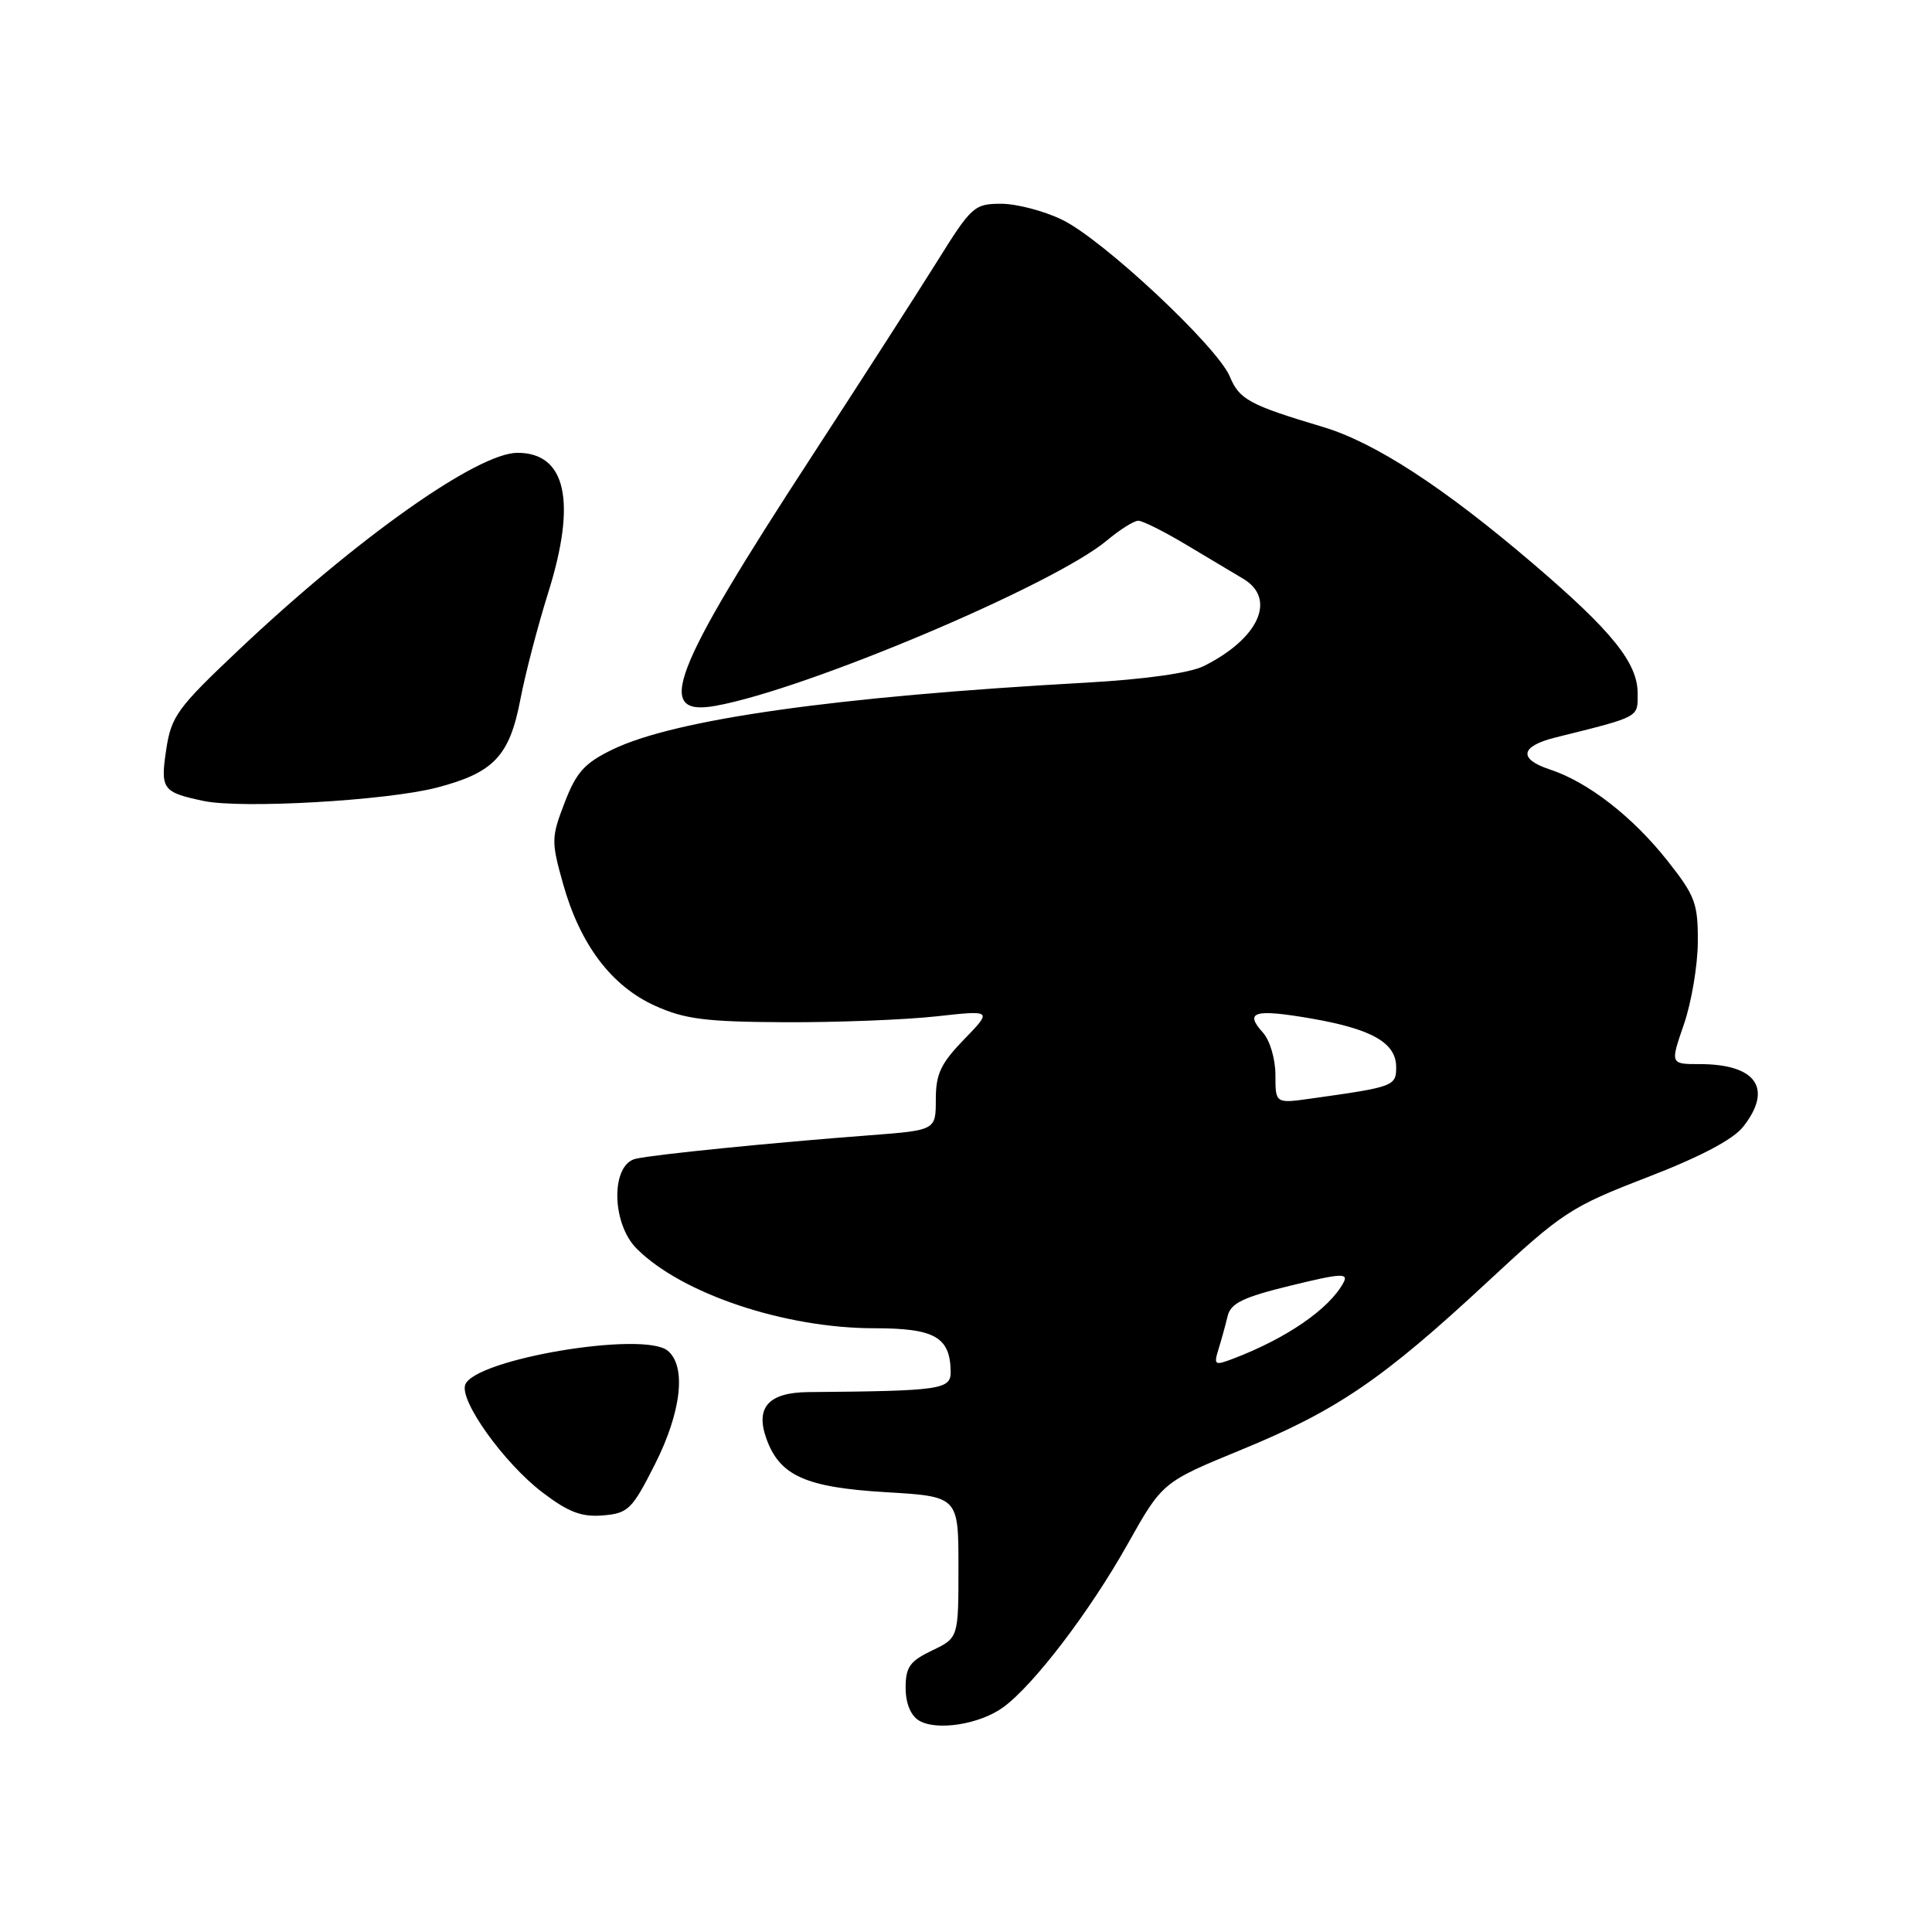 <?xml version="1.0" encoding="UTF-8" standalone="no"?>
<!DOCTYPE svg PUBLIC "-//W3C//DTD SVG 1.1//EN" "http://www.w3.org/Graphics/SVG/1.1/DTD/svg11.dtd" >
<svg xmlns="http://www.w3.org/2000/svg" xmlns:xlink="http://www.w3.org/1999/xlink" version="1.1" viewBox="0 0 256 256">
 <g >
 <path fill="currentColor"
d=" M 132.98 226.19 C 137.05 223.18 144.40 213.53 149.39 204.65 C 154.02 196.40 154.02 196.40 164.48 192.10 C 177.13 186.91 183.24 182.74 197.03 169.92 C 207.04 160.62 208.09 159.93 218.26 156.00 C 225.29 153.29 229.65 150.99 230.98 149.30 C 234.96 144.24 232.72 141.00 225.22 141.00 C 221.31 141.00 221.31 141.00 223.12 135.75 C 224.12 132.86 224.95 127.95 224.97 124.84 C 225.00 119.71 224.62 118.70 220.96 114.07 C 216.34 108.22 210.42 103.62 205.37 101.96 C 201.16 100.57 201.44 98.89 206.07 97.73 C 217.39 94.91 217.00 95.11 217.00 91.89 C 217.00 87.84 213.62 83.64 203.18 74.72 C 191.32 64.58 182.17 58.62 175.28 56.57 C 165.56 53.66 164.22 52.94 162.96 49.90 C 161.31 45.93 146.14 31.73 140.74 29.12 C 138.34 27.95 134.70 27.00 132.66 27.00 C 129.11 27.00 128.72 27.35 124.22 34.57 C 121.62 38.73 114.17 50.32 107.66 60.32 C 88.91 89.10 86.63 95.01 94.85 93.52 C 106.91 91.34 139.74 77.46 146.70 71.59 C 148.40 70.17 150.26 69.00 150.83 69.00 C 151.40 69.00 154.26 70.43 157.18 72.18 C 160.11 73.93 163.51 75.96 164.75 76.70 C 169.19 79.36 166.79 84.63 159.50 88.26 C 157.64 89.18 151.76 90.01 144.00 90.45 C 110.64 92.30 89.35 95.32 81.11 99.34 C 77.45 101.12 76.35 102.35 74.82 106.35 C 73.04 110.97 73.03 111.49 74.62 117.15 C 76.88 125.18 81.03 130.67 86.82 133.28 C 90.75 135.05 93.51 135.40 104.00 135.45 C 110.88 135.48 119.88 135.13 124.00 134.68 C 131.50 133.85 131.50 133.85 127.75 137.72 C 124.66 140.91 124.00 142.30 124.00 145.67 C 124.00 149.76 124.00 149.76 115.25 150.43 C 102.42 151.40 86.83 152.96 84.25 153.54 C 80.92 154.28 81.00 162.10 84.37 165.46 C 90.34 171.43 103.99 176.00 115.85 176.00 C 123.86 176.00 125.90 177.16 125.97 181.75 C 126.00 184.12 124.72 184.31 107.11 184.46 C 101.85 184.51 100.07 186.47 101.54 190.60 C 103.30 195.54 106.72 197.08 117.33 197.72 C 127.00 198.29 127.00 198.29 127.00 207.66 C 127.00 217.03 127.00 217.03 123.50 218.70 C 120.56 220.11 120.00 220.89 120.00 223.64 C 120.00 225.67 120.66 227.30 121.75 227.97 C 124.09 229.40 129.86 228.49 132.98 226.19 Z  M 86.75 194.09 C 90.29 187.11 90.98 181.06 88.48 178.98 C 85.29 176.33 62.96 180.07 61.65 183.47 C 60.84 185.58 66.80 193.90 71.90 197.77 C 75.33 200.38 77.08 201.04 79.90 200.80 C 83.23 200.52 83.75 200.02 86.75 194.09 Z  M 57.89 104.36 C 65.43 102.39 67.51 100.19 68.95 92.69 C 69.60 89.28 71.27 82.90 72.65 78.50 C 76.43 66.45 75.01 60.00 68.57 60.00 C 63.29 60.00 47.32 71.29 31.63 86.12 C 23.50 93.80 22.70 94.90 22.03 99.29 C 21.23 104.58 21.52 104.98 26.97 106.13 C 31.97 107.19 51.25 106.09 57.89 104.36 Z  M 161.46 178.77 C 161.85 177.52 162.39 175.55 162.67 174.38 C 163.08 172.68 164.71 171.89 171.01 170.35 C 177.74 168.71 178.72 168.65 178.01 169.97 C 176.13 173.45 170.46 177.35 163.38 180.04 C 160.94 180.97 160.81 180.88 161.46 178.77 Z  M 169.00 142.44 C 169.00 140.32 168.27 137.85 167.34 136.82 C 164.84 134.06 166.21 133.66 173.70 134.95 C 181.80 136.35 185.00 138.18 185.00 141.41 C 185.00 143.92 184.68 144.03 173.75 145.56 C 169.00 146.23 169.00 146.23 169.00 142.44 Z "/>
</g>
</svg>